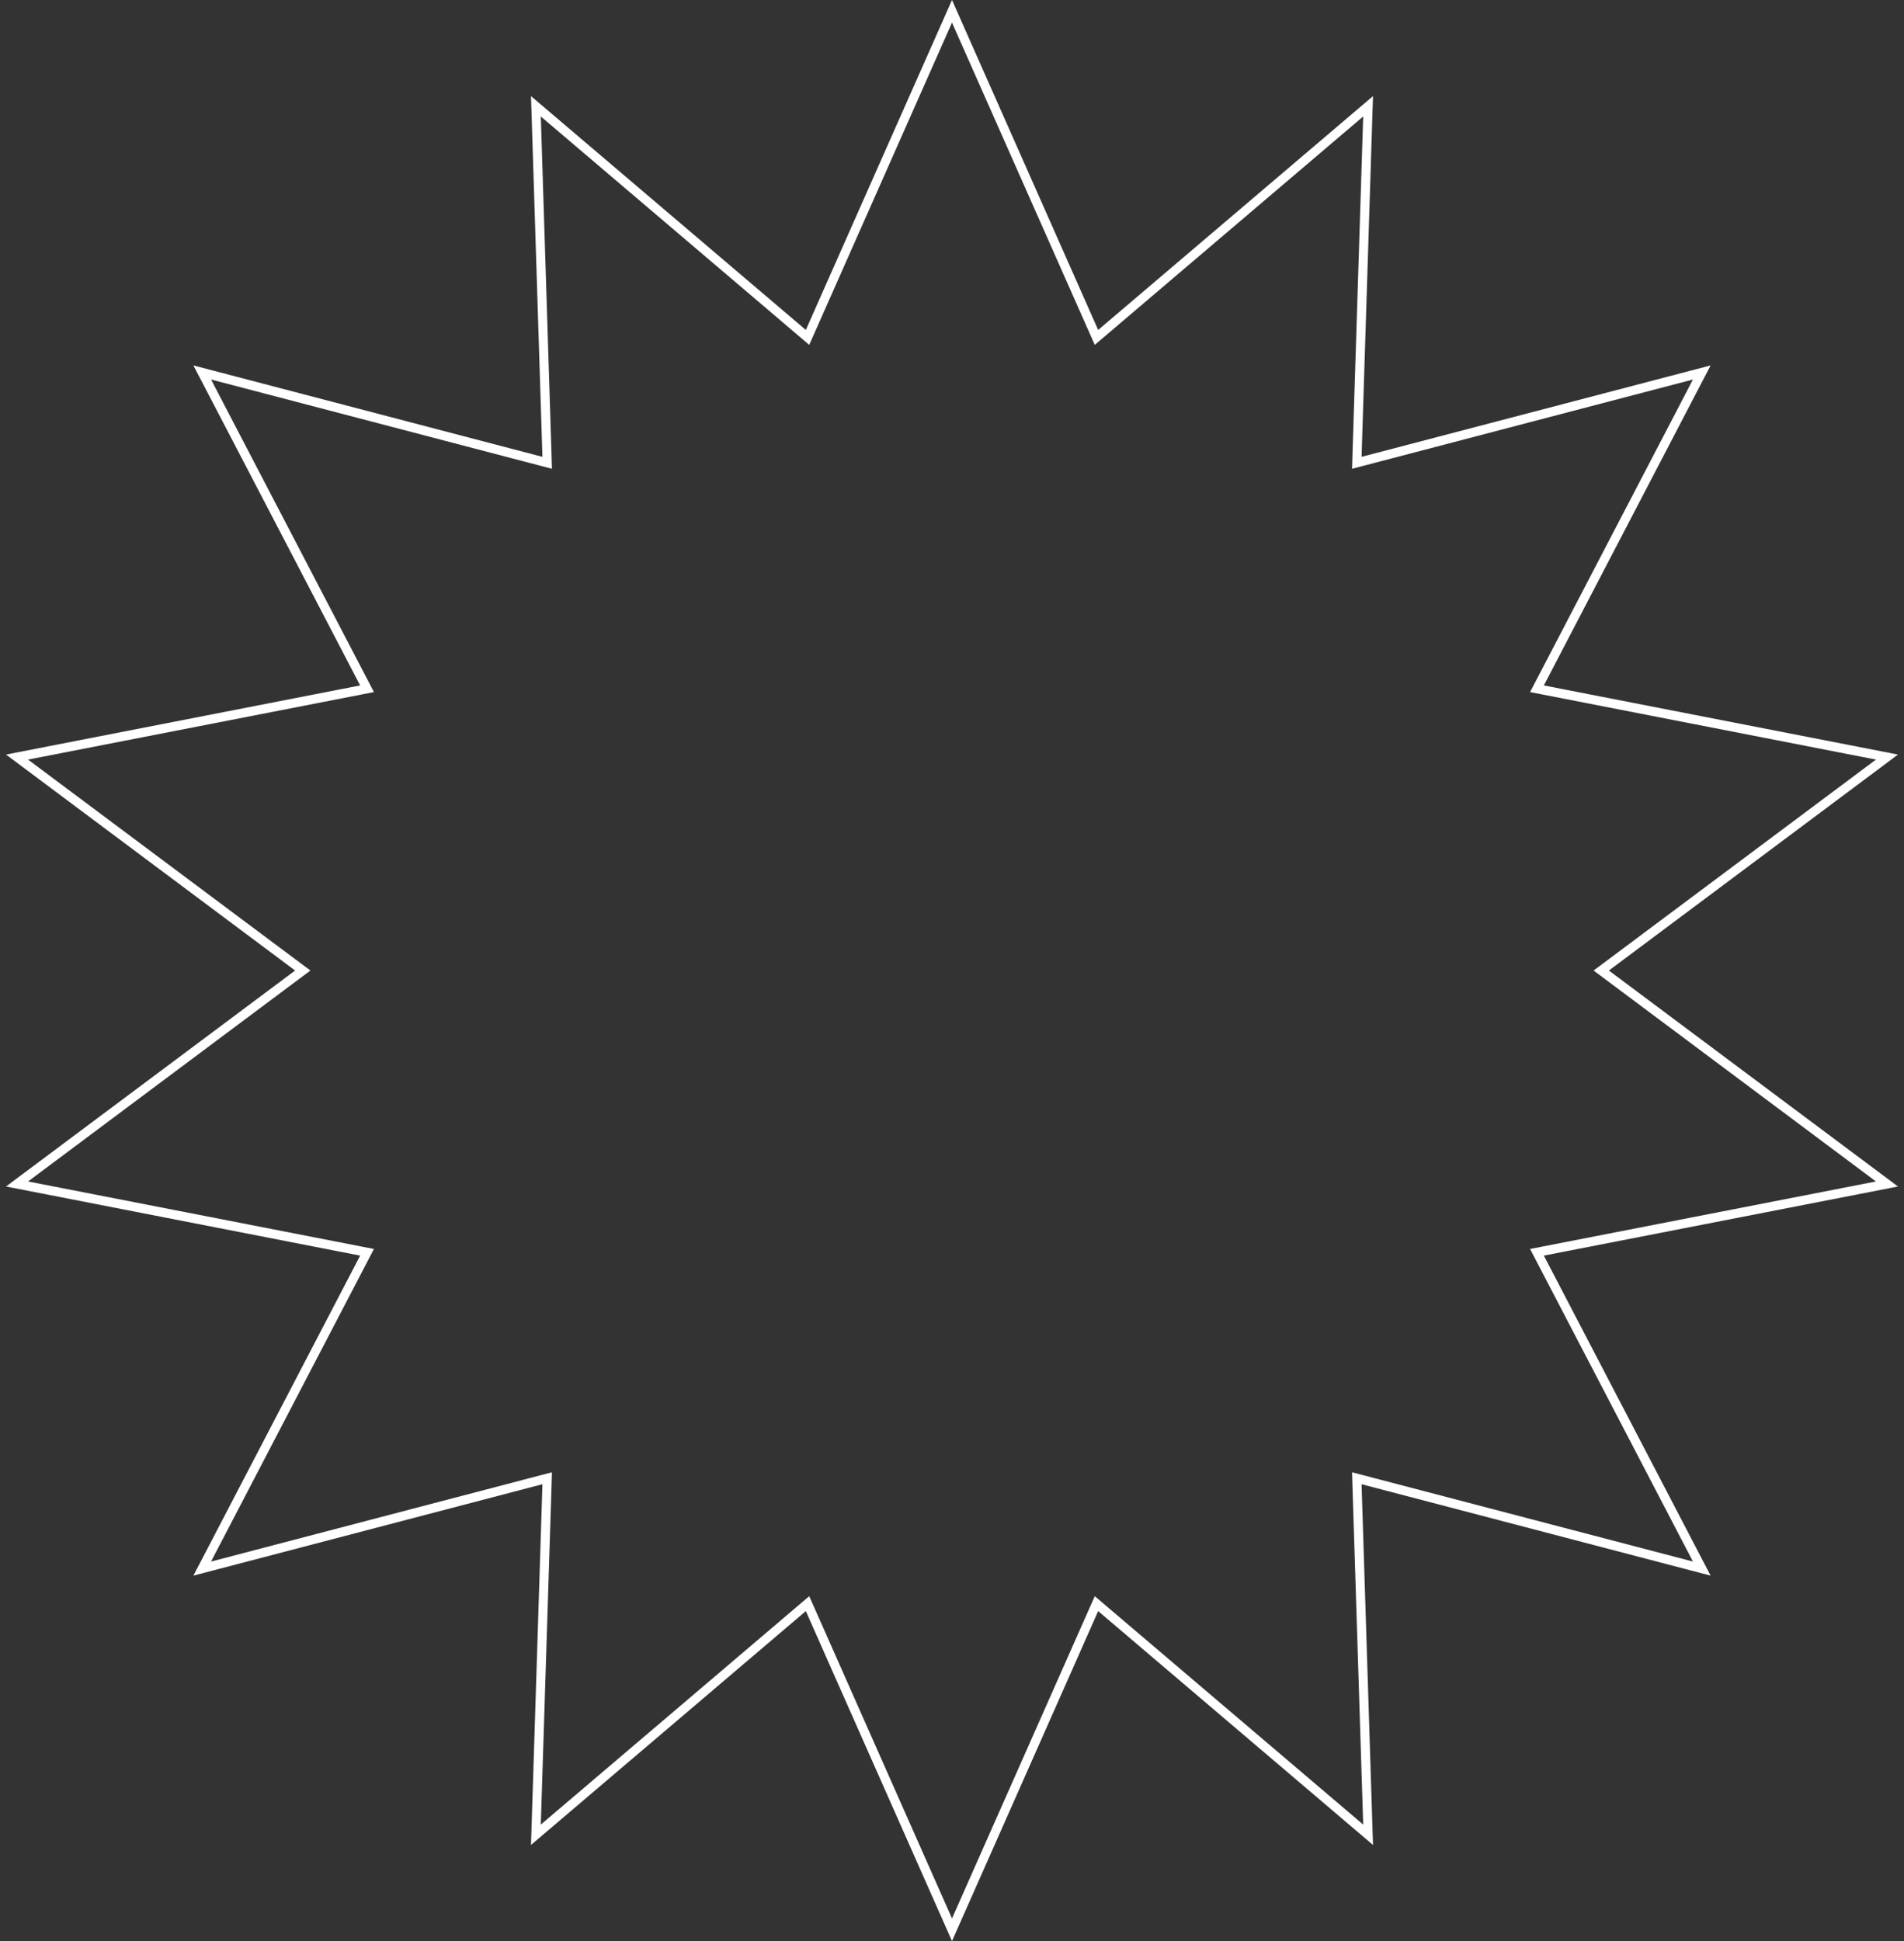 <svg width="208" height="212" viewBox="0 0 208 212" fill="none" xmlns="http://www.w3.org/2000/svg">
<rect x="0" y="0" width="208" height="212" fill="#333333" stroke="none"/>
<path d="M120.293 36.418L149.456 11.609L148.243 49.878L148.222 50.547L148.87 50.378L185.909 40.68L168.212 74.632L167.903 75.226L168.56 75.354L206.139 82.687L175.463 105.599L174.926 106L175.463 106.401L206.139 129.313L168.56 136.646L167.903 136.774L168.212 137.367L185.909 171.32L148.87 161.622L148.222 161.453L148.243 162.122L149.456 200.391L120.293 175.582L119.783 175.148L119.511 175.76L104 210.766L88.489 175.76L88.217 175.148L87.707 175.582L58.544 200.391L59.757 162.122L59.778 161.453L59.13 161.622L22.091 171.32L39.788 137.367L40.097 136.774L39.44 136.646L1.861 129.313L32.537 106.401L33.074 106L32.537 105.599L1.861 82.687L39.44 75.354L40.097 75.226L39.788 74.632L22.091 40.68L59.13 50.378L59.778 50.547L59.757 49.878L58.544 11.609L87.707 36.418L88.217 36.852L88.489 36.24L104 1.234L119.511 36.24L119.783 36.852L120.293 36.418Z" stroke="white"/>
</svg>
